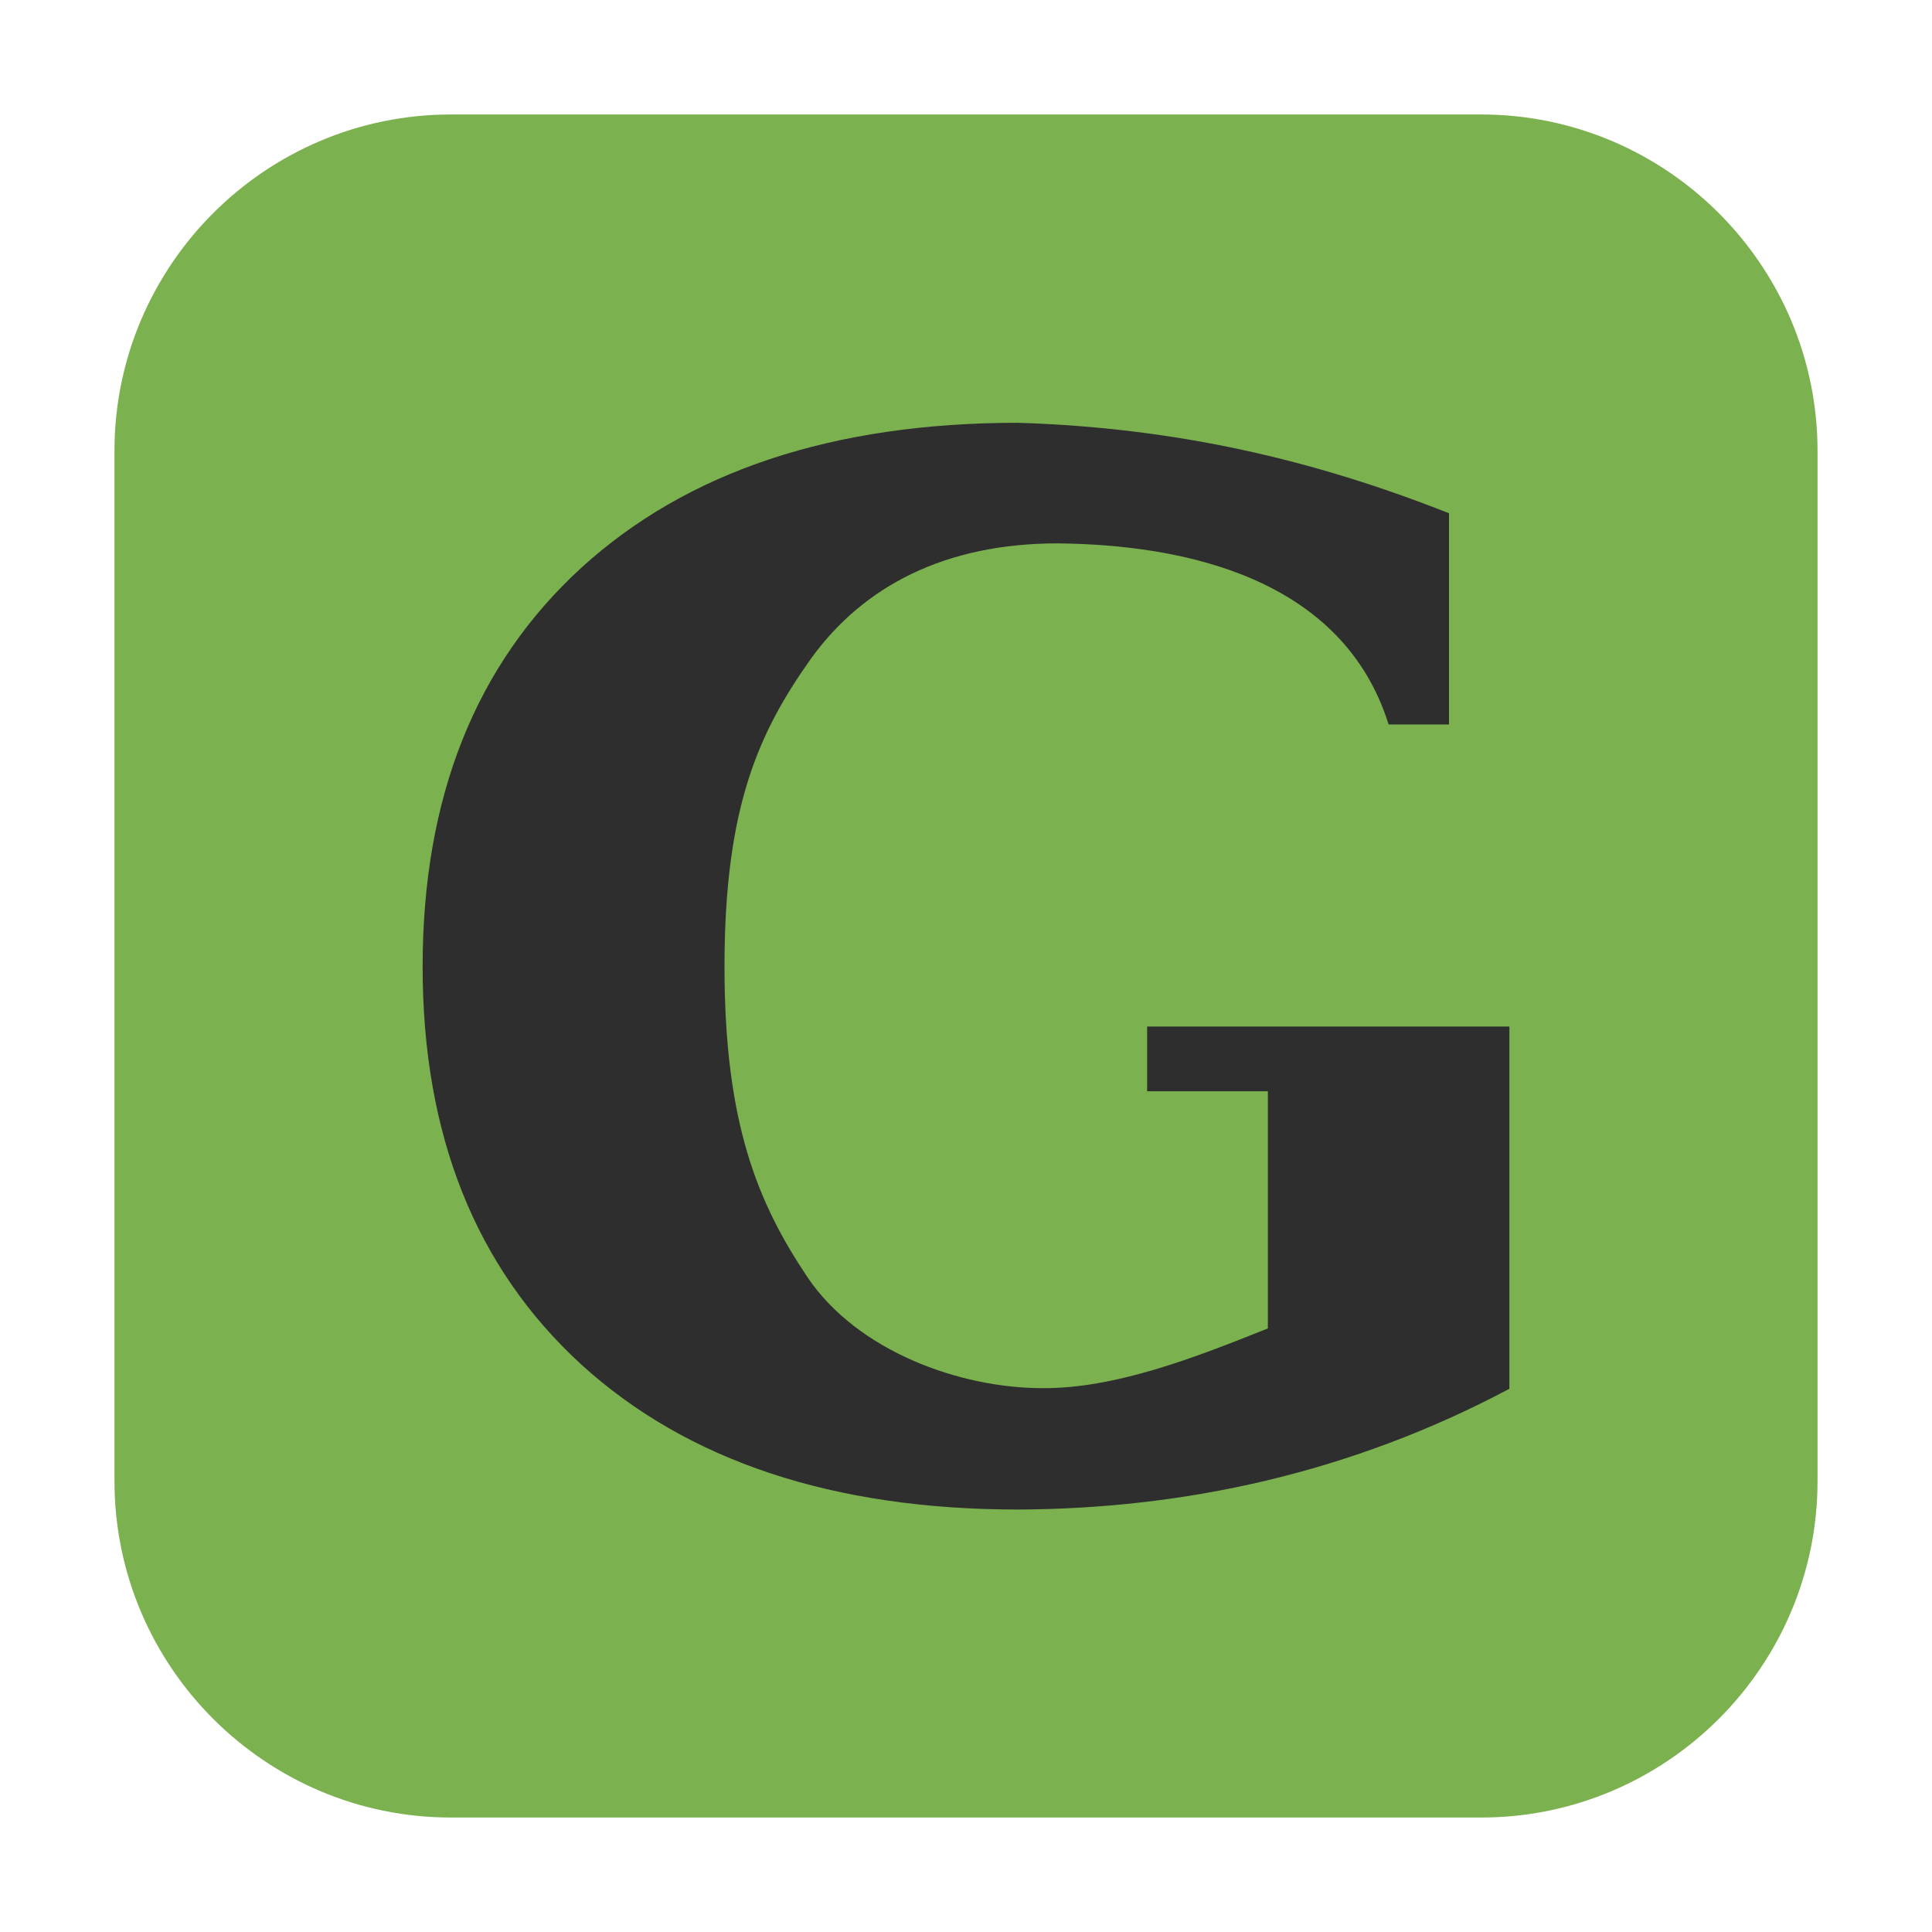 <svg height="12pt" viewBox="0 0 12 12" width="12pt" xmlns="http://www.w3.org/2000/svg"><path d="m2.801.711h6.398c1.152 0 2.09.938 2.09 2.09v6.398c0 1.152-.938 2.09-2.09 2.09h-6.398c-1.152 0-2.09-.938-2.09-2.09v-6.398c0-1.152.938-2.09 2.09-2.09zm0 0" fill="#7cb14f" fill-rule="evenodd"/><path d="m8.625 4.5c-.285-.91-1.266-1.117-2.055-1.125-.695 0-1.207.262-1.535.719-.324.457-.535.922-.535 1.91 0 .973.207 1.469.516 1.93.312.461.949.688 1.457.688.453.004.953-.191 1.402-.371v-1.473h-.75v-.402h2.25v2.25c-.984.523-2.02.746-3.051.75-1.148 0-2.055-.301-2.715-.902-.656-.602-.984-1.426-.984-2.469 0-1.051.328-1.875.984-2.477.66-.602 1.566-.902 2.715-.902.984.031 1.836.23 2.676.562v1.312zm0 0" fill="#2e2e2e"/></svg>